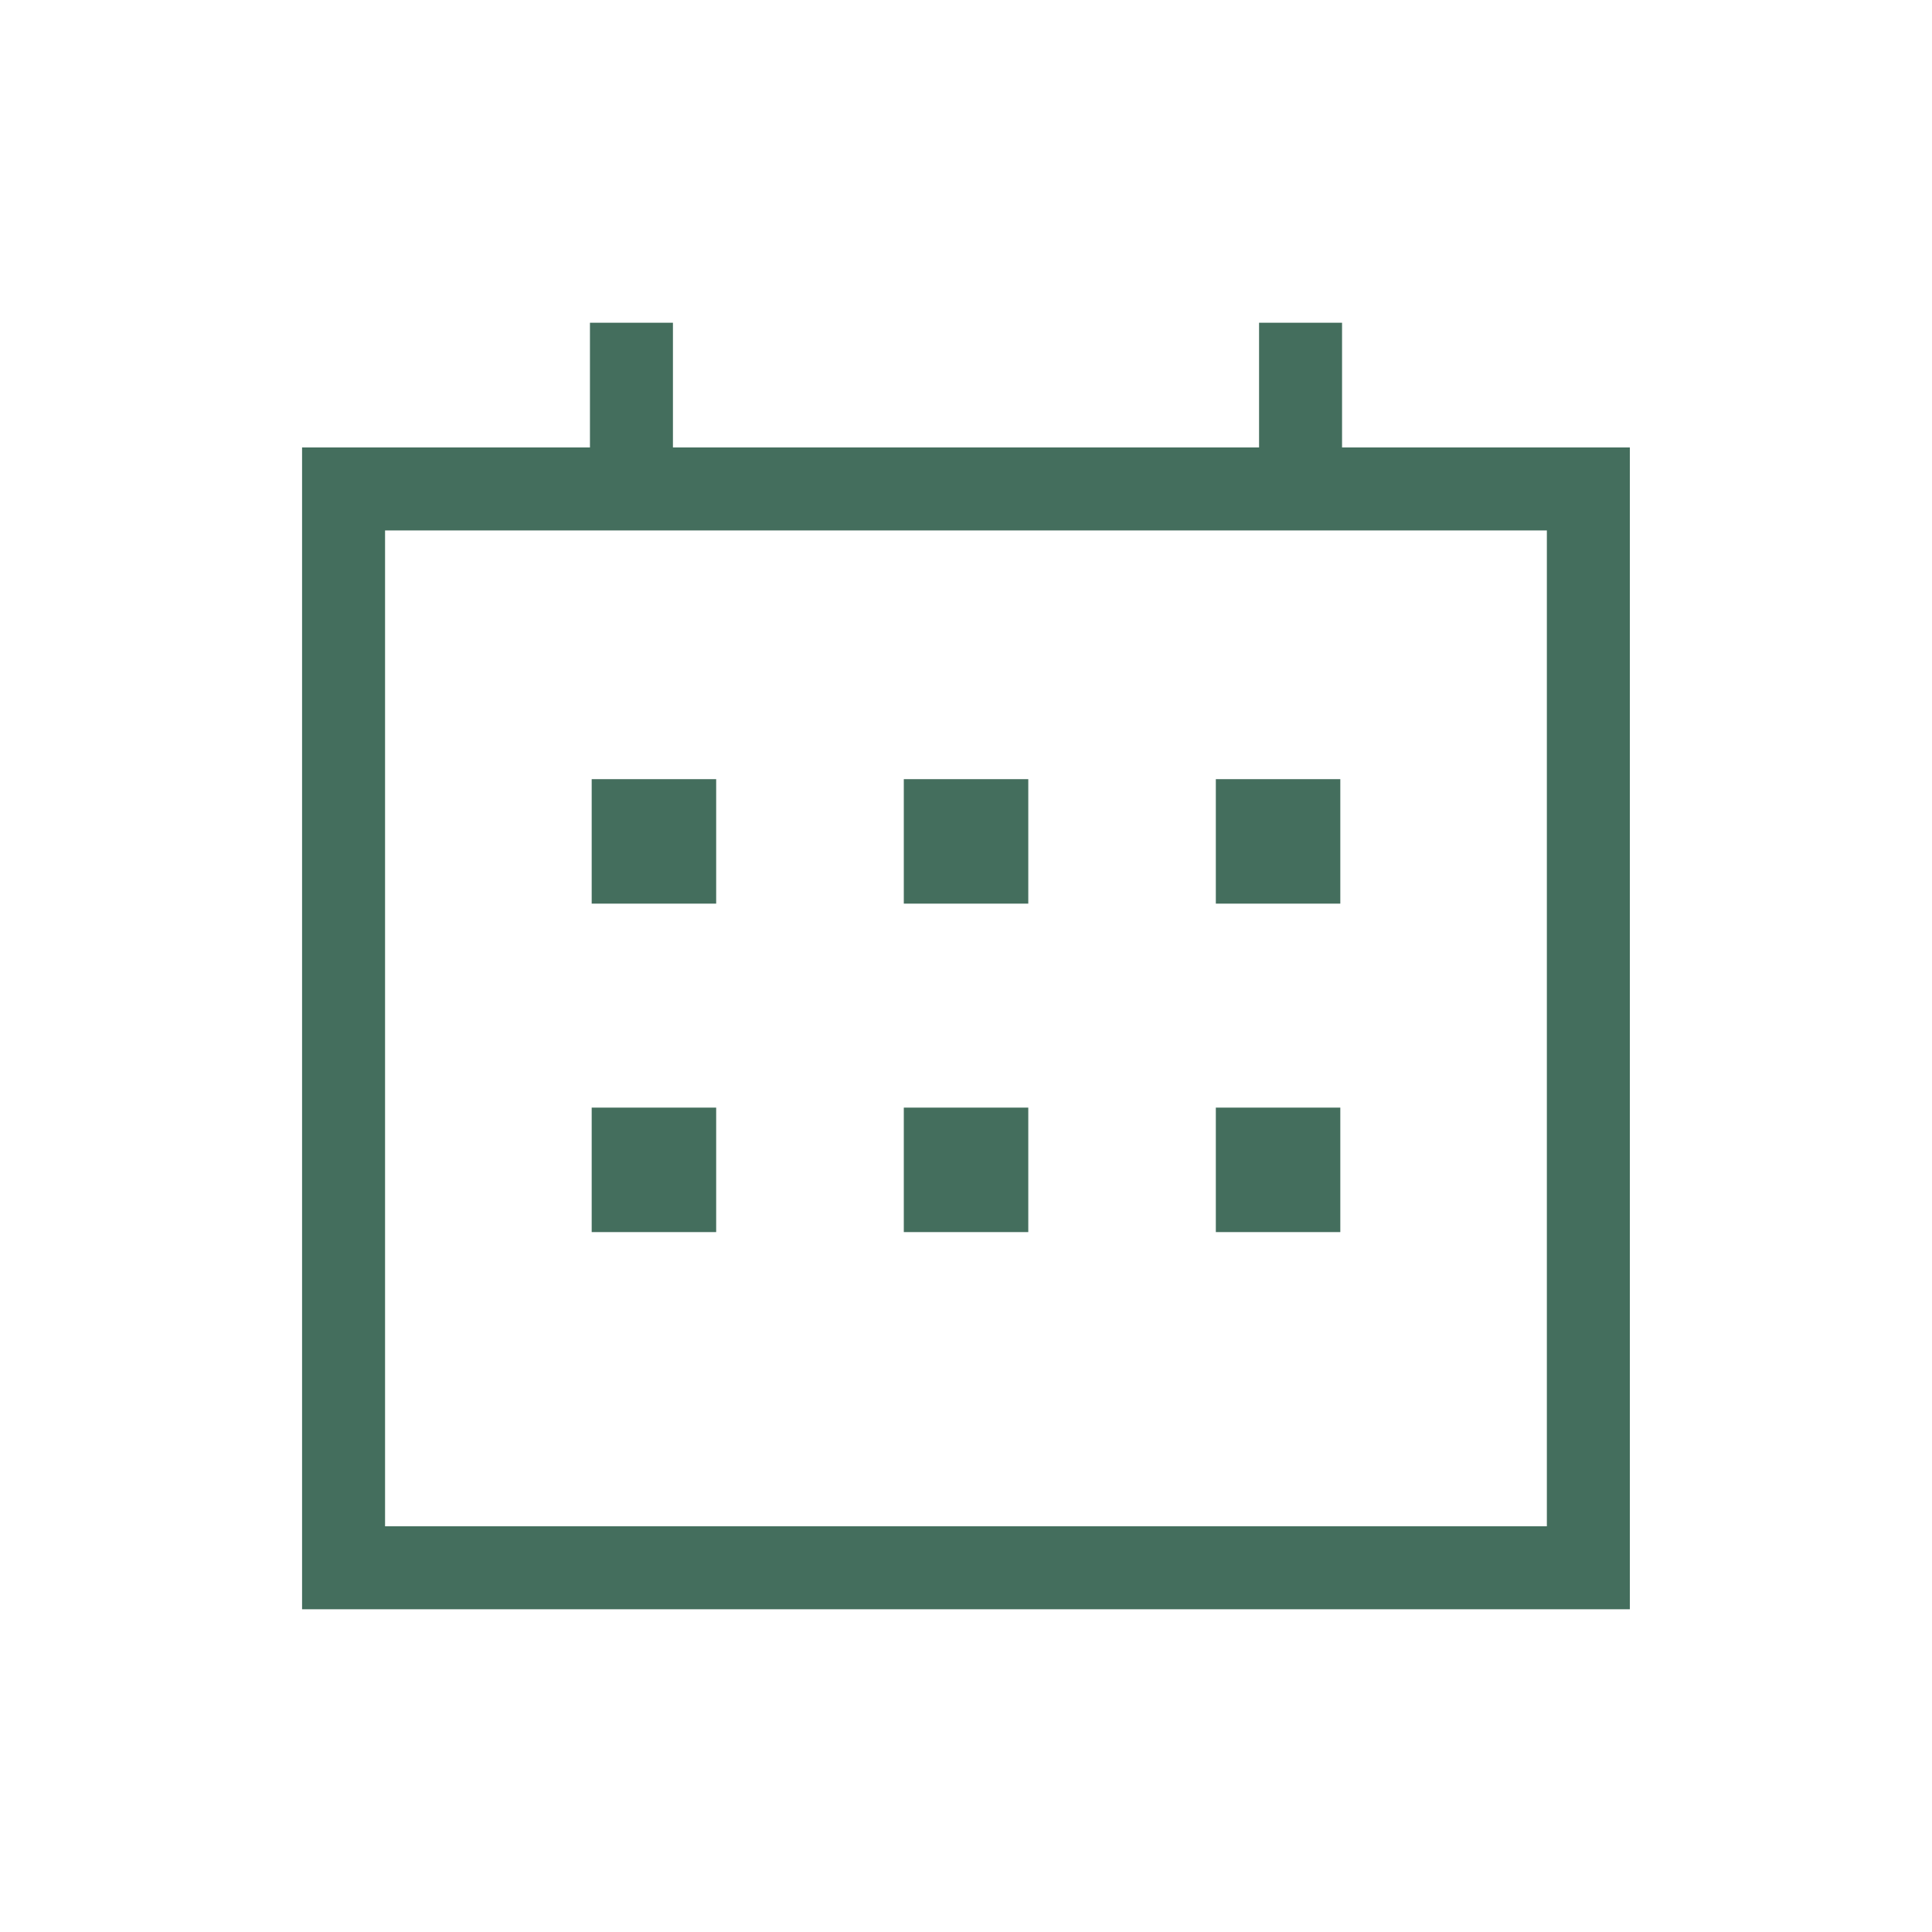 <?xml version="1.0" encoding="utf-8"?>
<!-- Generator: Adobe Illustrator 18.1.0, SVG Export Plug-In . SVG Version: 6.00 Build 0)  -->
<svg version="1.1" id="Layer_1" xmlns="http://www.w3.org/2000/svg" xmlns:xlink="http://www.w3.org/1999/xlink" x="0px" y="0px"
	 width="23.281px" height="23.281px" viewBox="0 0 23.281 23.281" enable-background="new 0 0 23.281 23.281" xml:space="preserve">
<path fill="#446E5D" d="M16.151,9.389h-1.5v1.5h1.5V9.389z M16.151,13.347h-1.5v1.5h1.5V13.347z M12.391,13.347h-1.5v1.5h1.5V13.347
	z M12.391,9.389h-1.5v1.5h1.5V9.389z M8.63,9.389h-1.5v1.5h1.5V9.389z M16.172,5.392V3.889h-1v1.503H8.109V3.889h-1v1.503H3.64v14
	h16v-14H16.172z M18.64,18.392h-14v-12h14V18.392z M8.63,13.347h-1.5v1.5h1.5V13.347z"/>
</svg>
